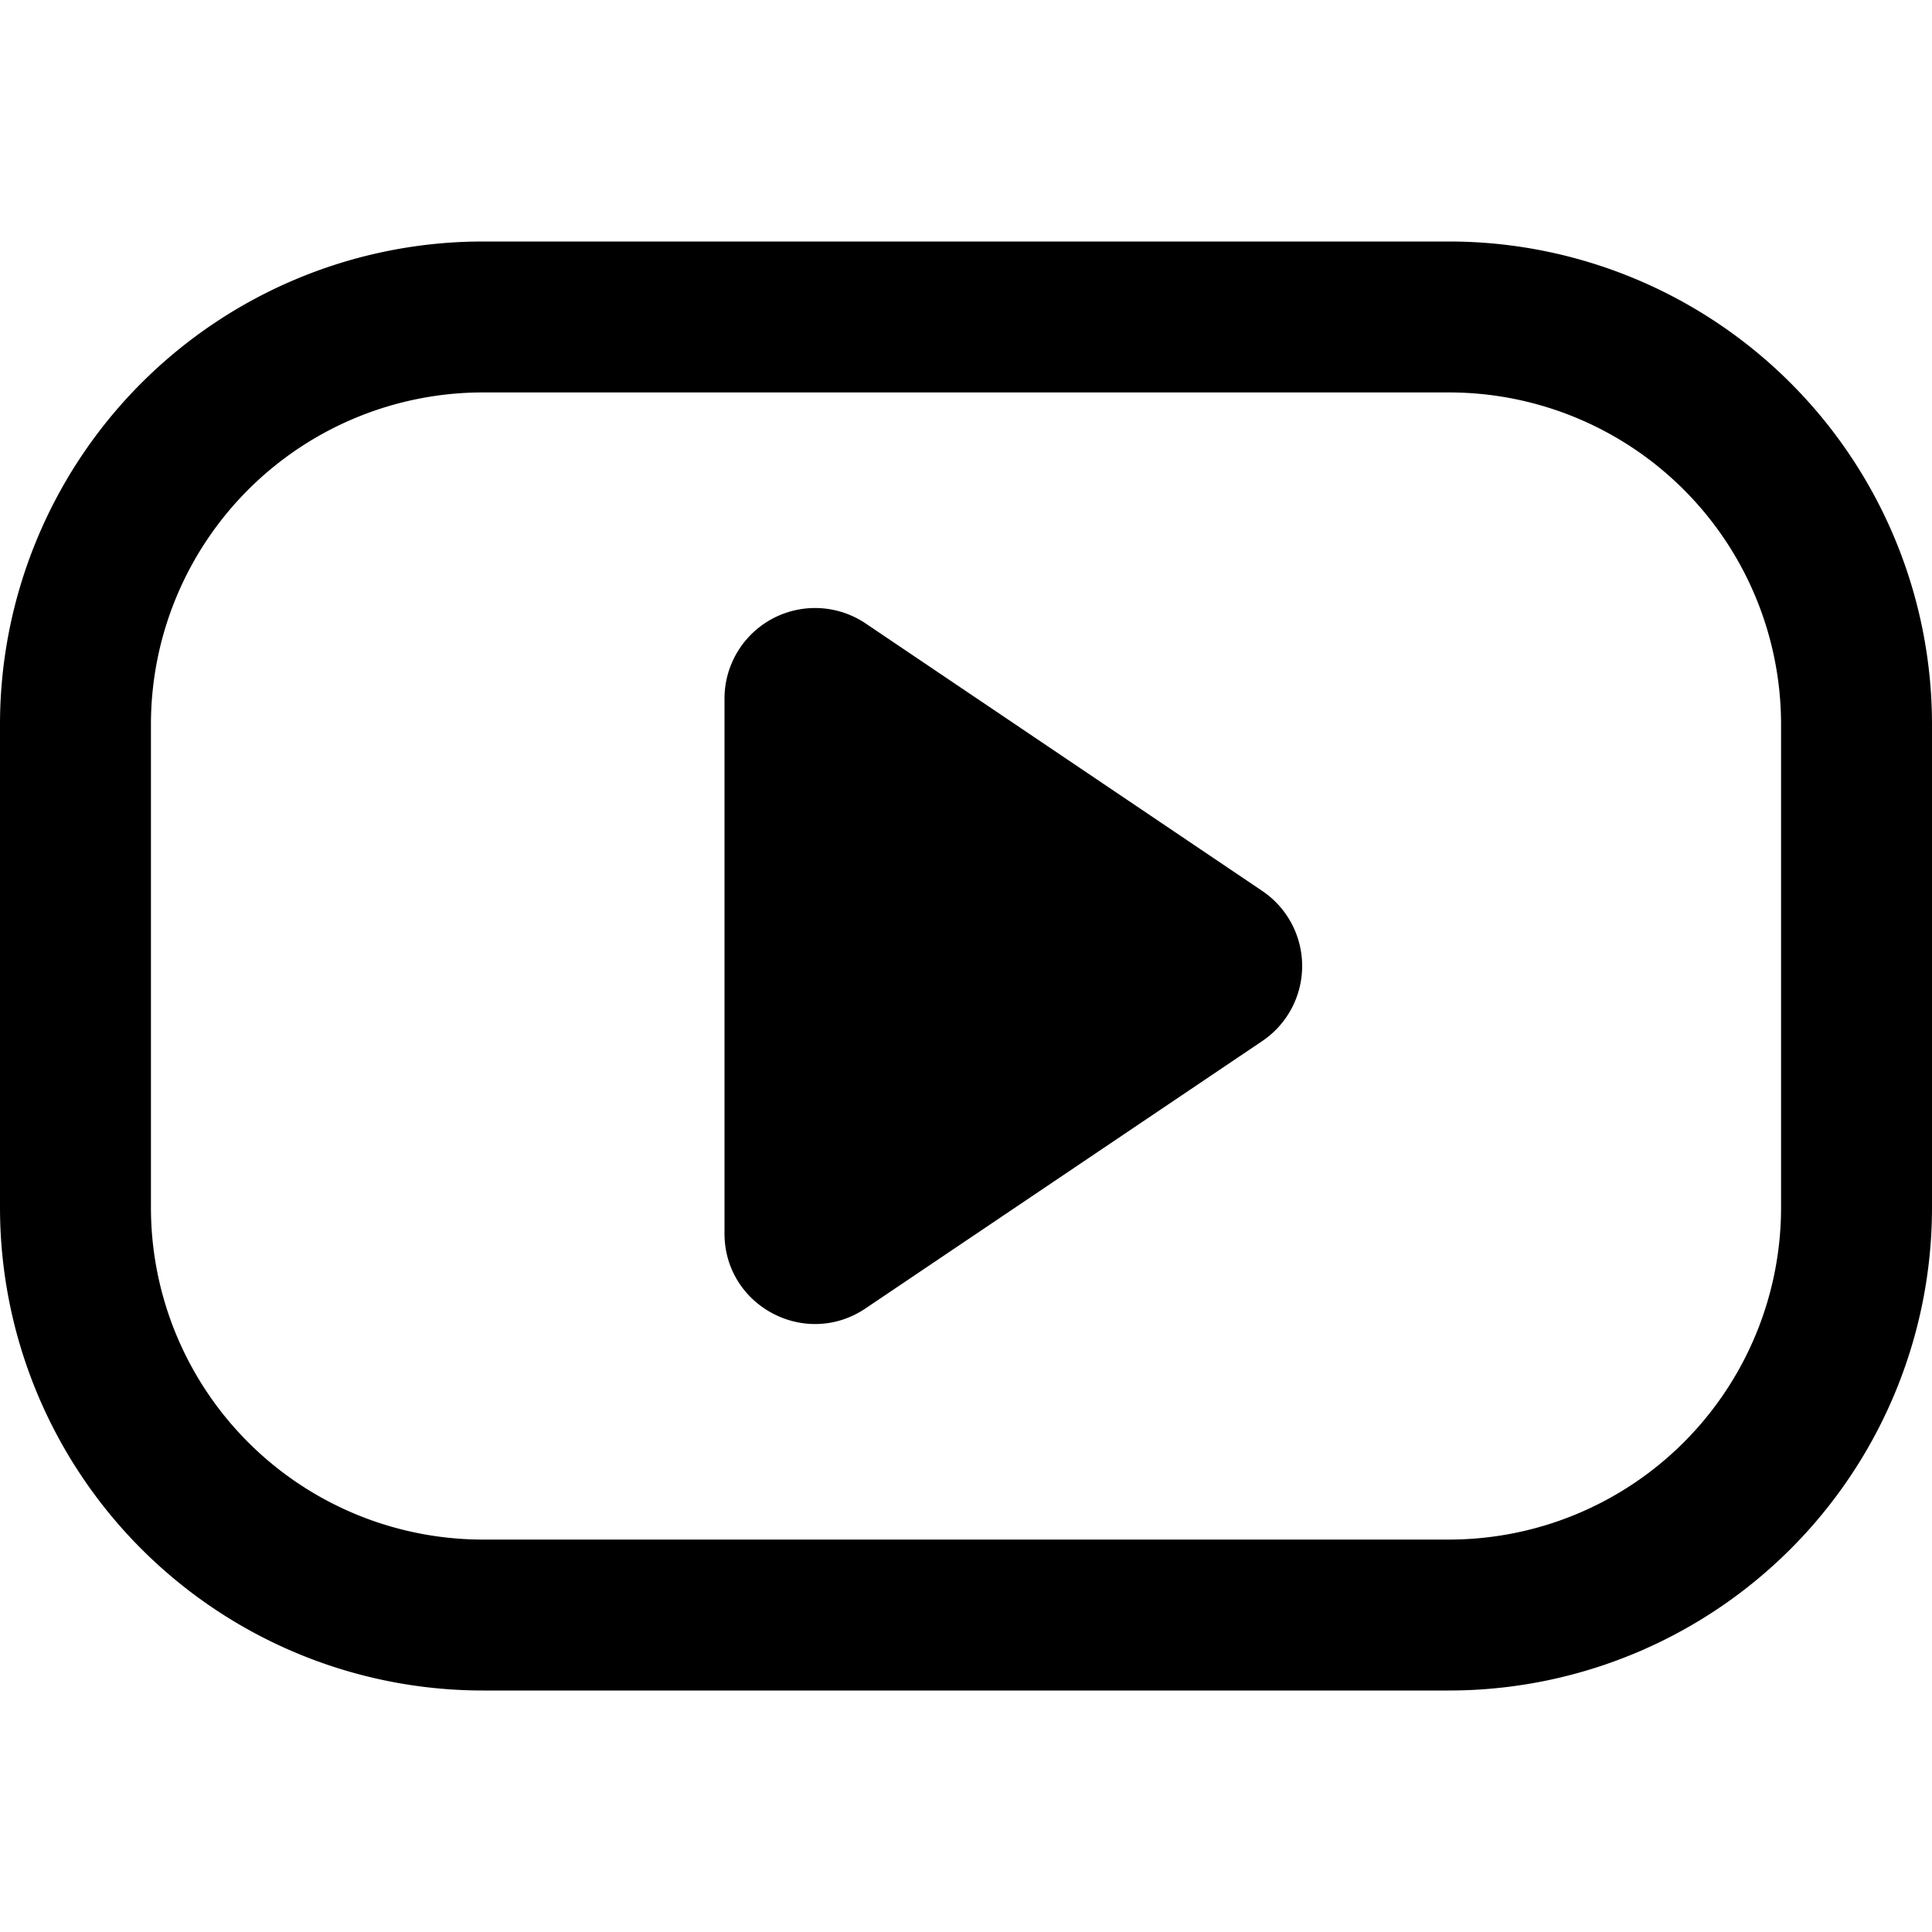 <svg fill="none" viewBox="0 0 16 16" xmlns="http://www.w3.org/2000/svg">
  <path fill="#000" d="M6 10.215c0 .6.67.957 1.169.62l3.284-2.213a.75.75 0 0 0 0-1.244L7.17 5.164A.75.75 0 0 0 6 5.785v4.43Z"/>
  <path fill="#000" fill-rule="evenodd" d="M12 14a4 4 0 0 0 4-4V6a4 4 0 0 0-4-4H4a4 4 0 0 0-4 4v4a4 4 0 0 0 4 4h8Zm-8-1.25A2.75 2.75 0 0 1 1.25 10V6A2.75 2.75 0 0 1 4 3.25h8A2.75 2.75 0 0 1 14.75 6v4A2.75 2.75 0 0 1 12 12.75H4Z" clip-rule="evenodd"/>
</svg>
